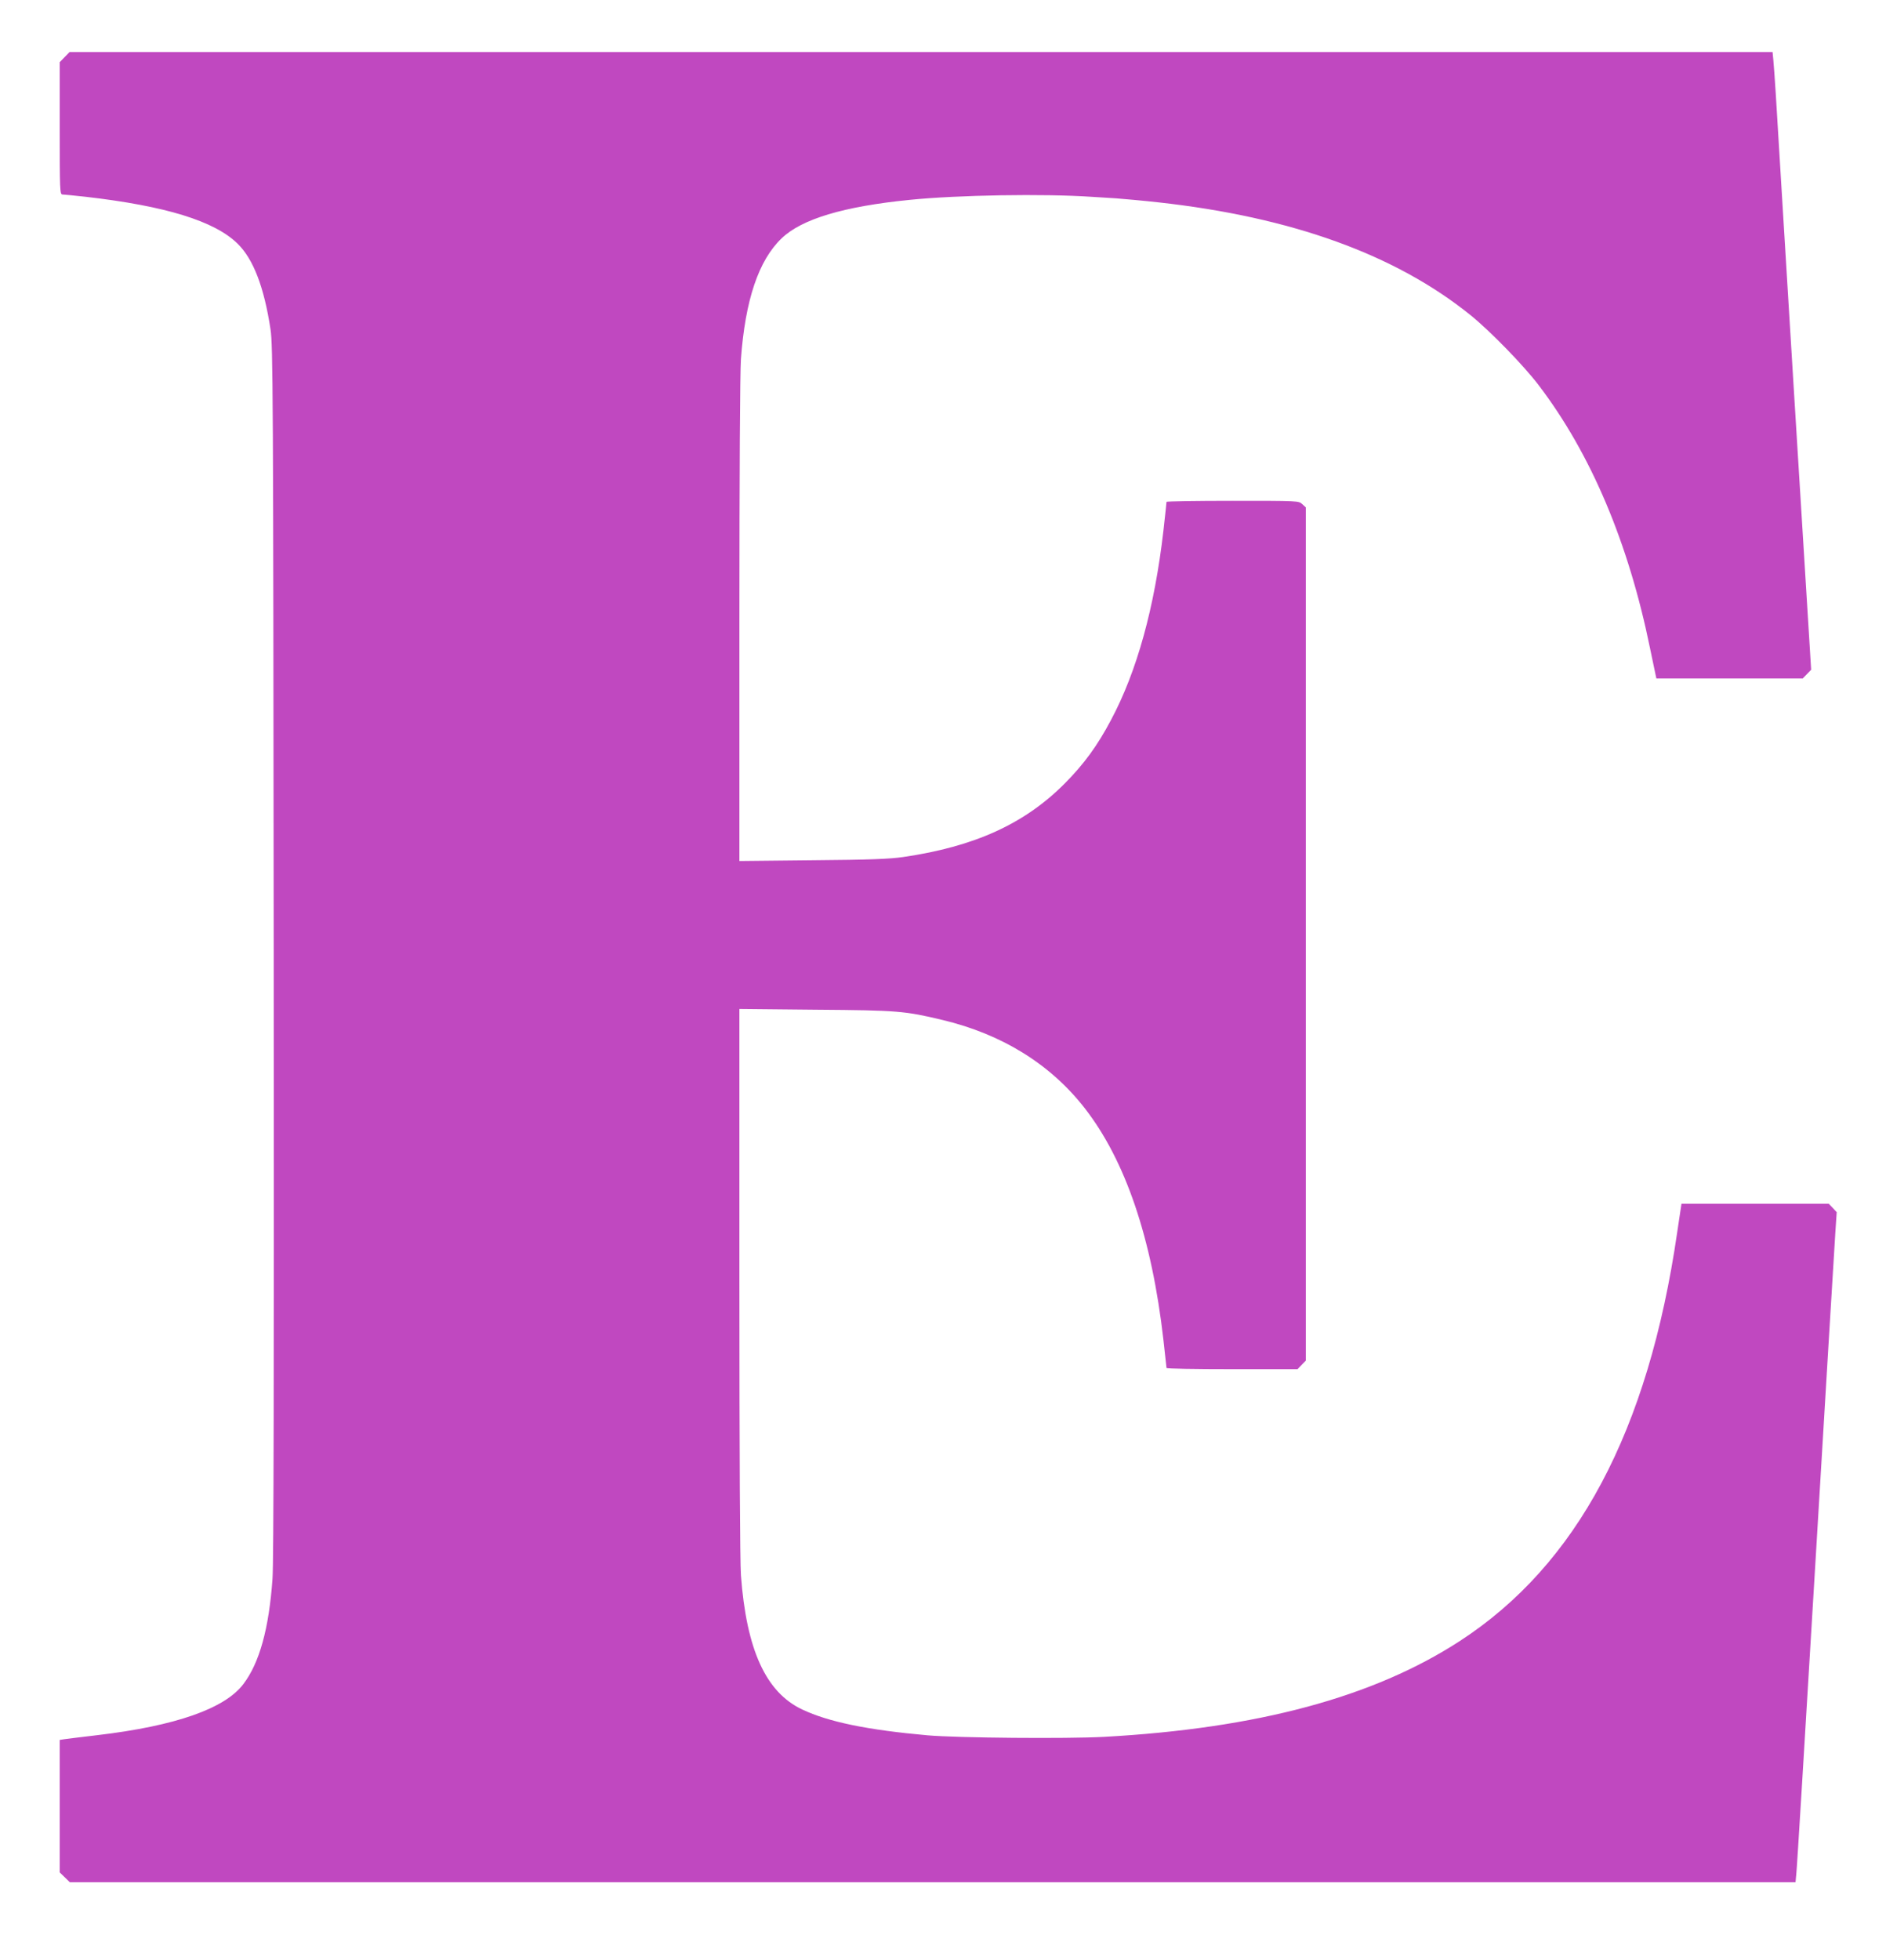<ns0:svg xmlns:ns0="http://www.w3.org/2000/svg" height="1280pt" preserveAspectRatio="xMidYMid meet" version="1.0" viewBox="0 0 1232 1280" width="1232pt">
<ns0:g fill="#c048c0" transform="translate(0,1280) scale(0.1,-0.1)">
<ns0:path d="M422 12427 l-32 -33 0 -432 c0 -405 1 -432 18 -432 9 0 78 -7 152 -15 522 -60 841 -158 992 -306 103 -101 173 -283 215 -559 16 -108 18 -362 21 -4065 2 -2727 0 -3995 -8 -4095 -23 -324 -85 -548 -190 -686 -121 -161 -445 -274 -955 -334 -99 -12 -195 -23 -213 -26 l-32 -5 0 -432 0 -433 33 -32 33 -32 5636 0 5637 0 5 53 c4 28 60 952 126 2052 66 1100 124 2061 129 2135 l9 135 -26 28 -26 27 -481 0 -481 0 -28 -187 c-189 -1299 -654 -2171 -1421 -2669 -564 -366 -1322 -570 -2324 -625 -244 -13 -953 -7 -1151 10 -392 35 -647 87 -820 169 -237 112 -364 389 -400 877 -6 89 -10 791 -10 1918 l0 1779 498 -5 c540 -4 581 -8 829 -67 389 -93 705 -289 928 -575 266 -341 439 -848 515 -1515 11 -96 20 -178 20 -182 0 -5 193 -8 428 -8 l428 0 27 28 27 28 0 2785 0 2786 -23 21 c-23 22 -26 22 -455 22 -238 0 -432 -3 -432 -7 0 -5 -9 -89 -20 -187 -58 -503 -173 -920 -343 -1238 -89 -168 -176 -287 -302 -414 -263 -264 -589 -412 -1055 -480 -90 -13 -220 -18 -592 -21 l-478 -5 0 1569 c0 939 4 1624 10 1708 28 385 115 645 266 789 131 126 405 208 836 251 317 32 876 41 1188 20 36 -2 108 -7 160 -10 52 -4 176 -15 275 -26 872 -96 1550 -341 2040 -736 128 -103 348 -329 446 -458 342 -449 587 -1029 728 -1720 17 -82 33 -160 36 -172 l5 -23 478 0 478 0 28 29 27 28 -111 1794 c-60 987 -115 1871 -120 1964 -6 94 -13 194 -16 223 l-5 52 -5563 0 -5562 0 -32 -33z" />
</ns0:g>
</ns0:svg>